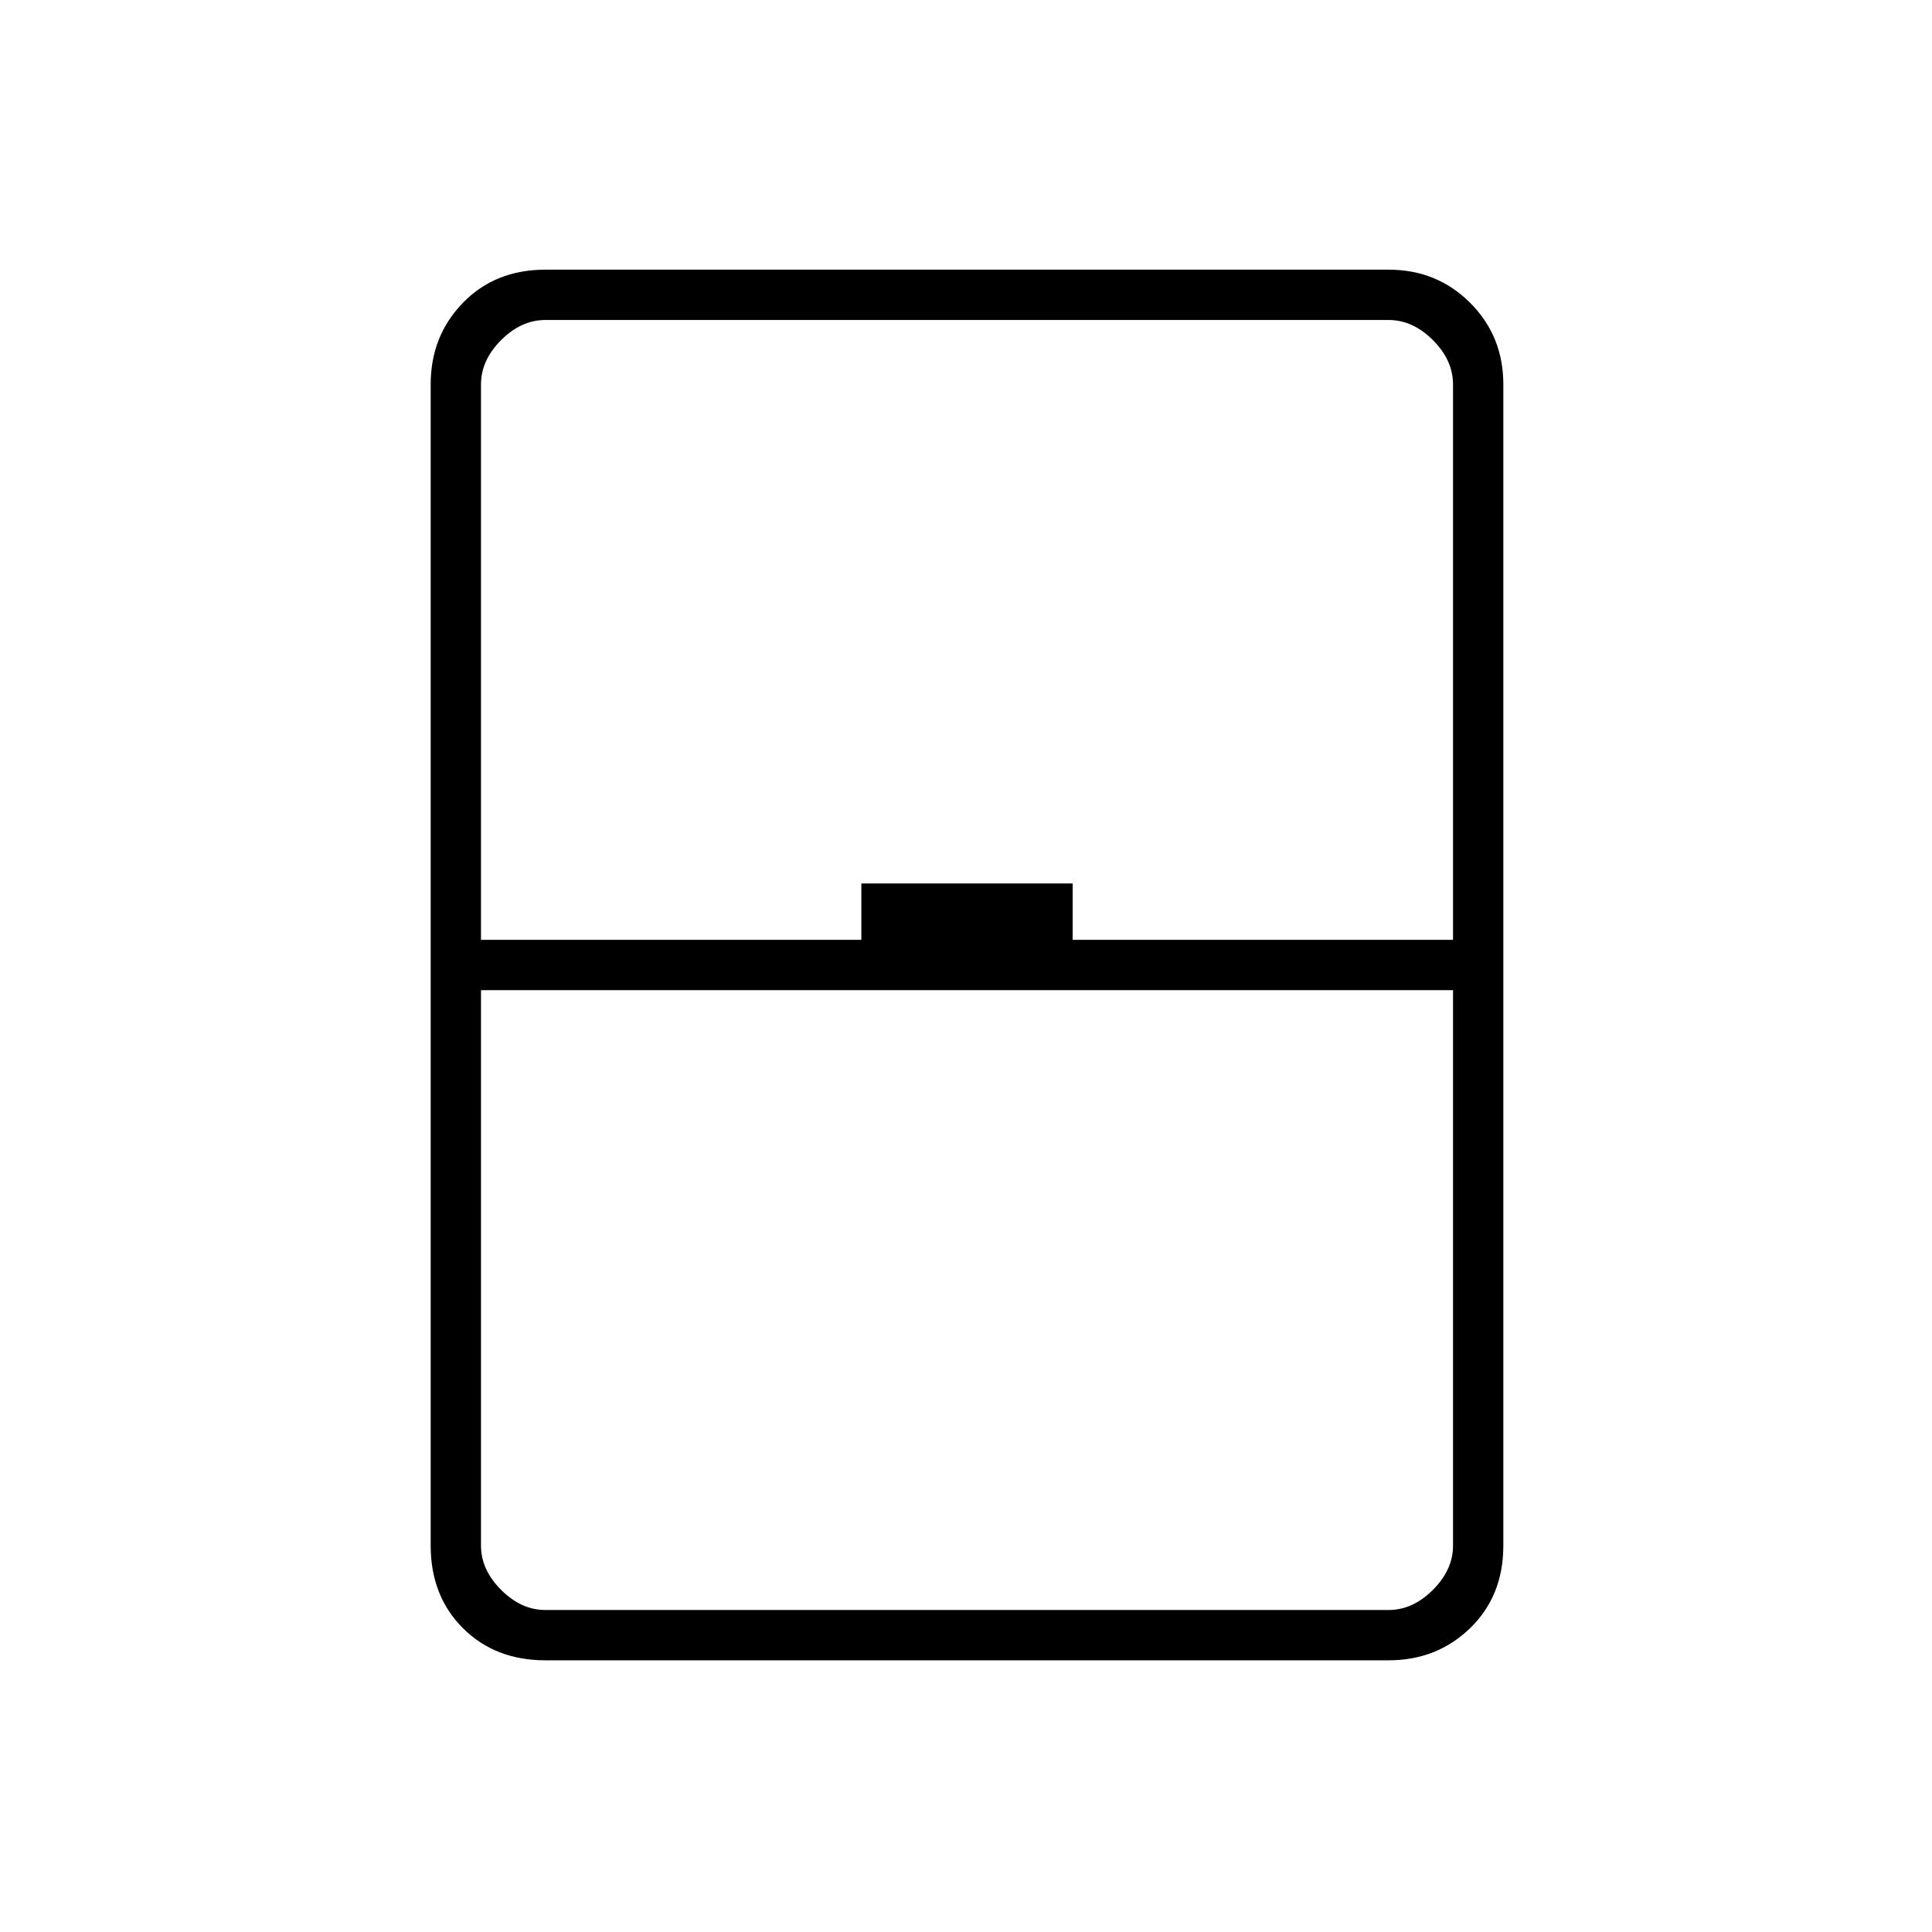 <svg xmlns="http://www.w3.org/2000/svg" height="24" width="24"><path d="M6.775 20.625q-.625 0-1.025-.4-.4-.4-.4-1.025V4.775q0-.6.4-1.013.4-.412 1.025-.412H17.25q.6 0 1.013.412.412.413.412 1.013V19.2q0 .625-.412 1.025-.413.4-1.013.4Zm-.8-8.95H10.7v-.7h2.625v.7h4.725v-6.9q0-.3-.25-.55-.25-.25-.55-.25H6.775q-.3 0-.55.25-.25.25-.25.55Zm0 .625v6.9q0 .3.25.55.25.25.55.25H17.25q.3 0 .55-.25.25-.25.25-.55v-6.9Zm0 7.7H18.05 5.975Z"/></svg>